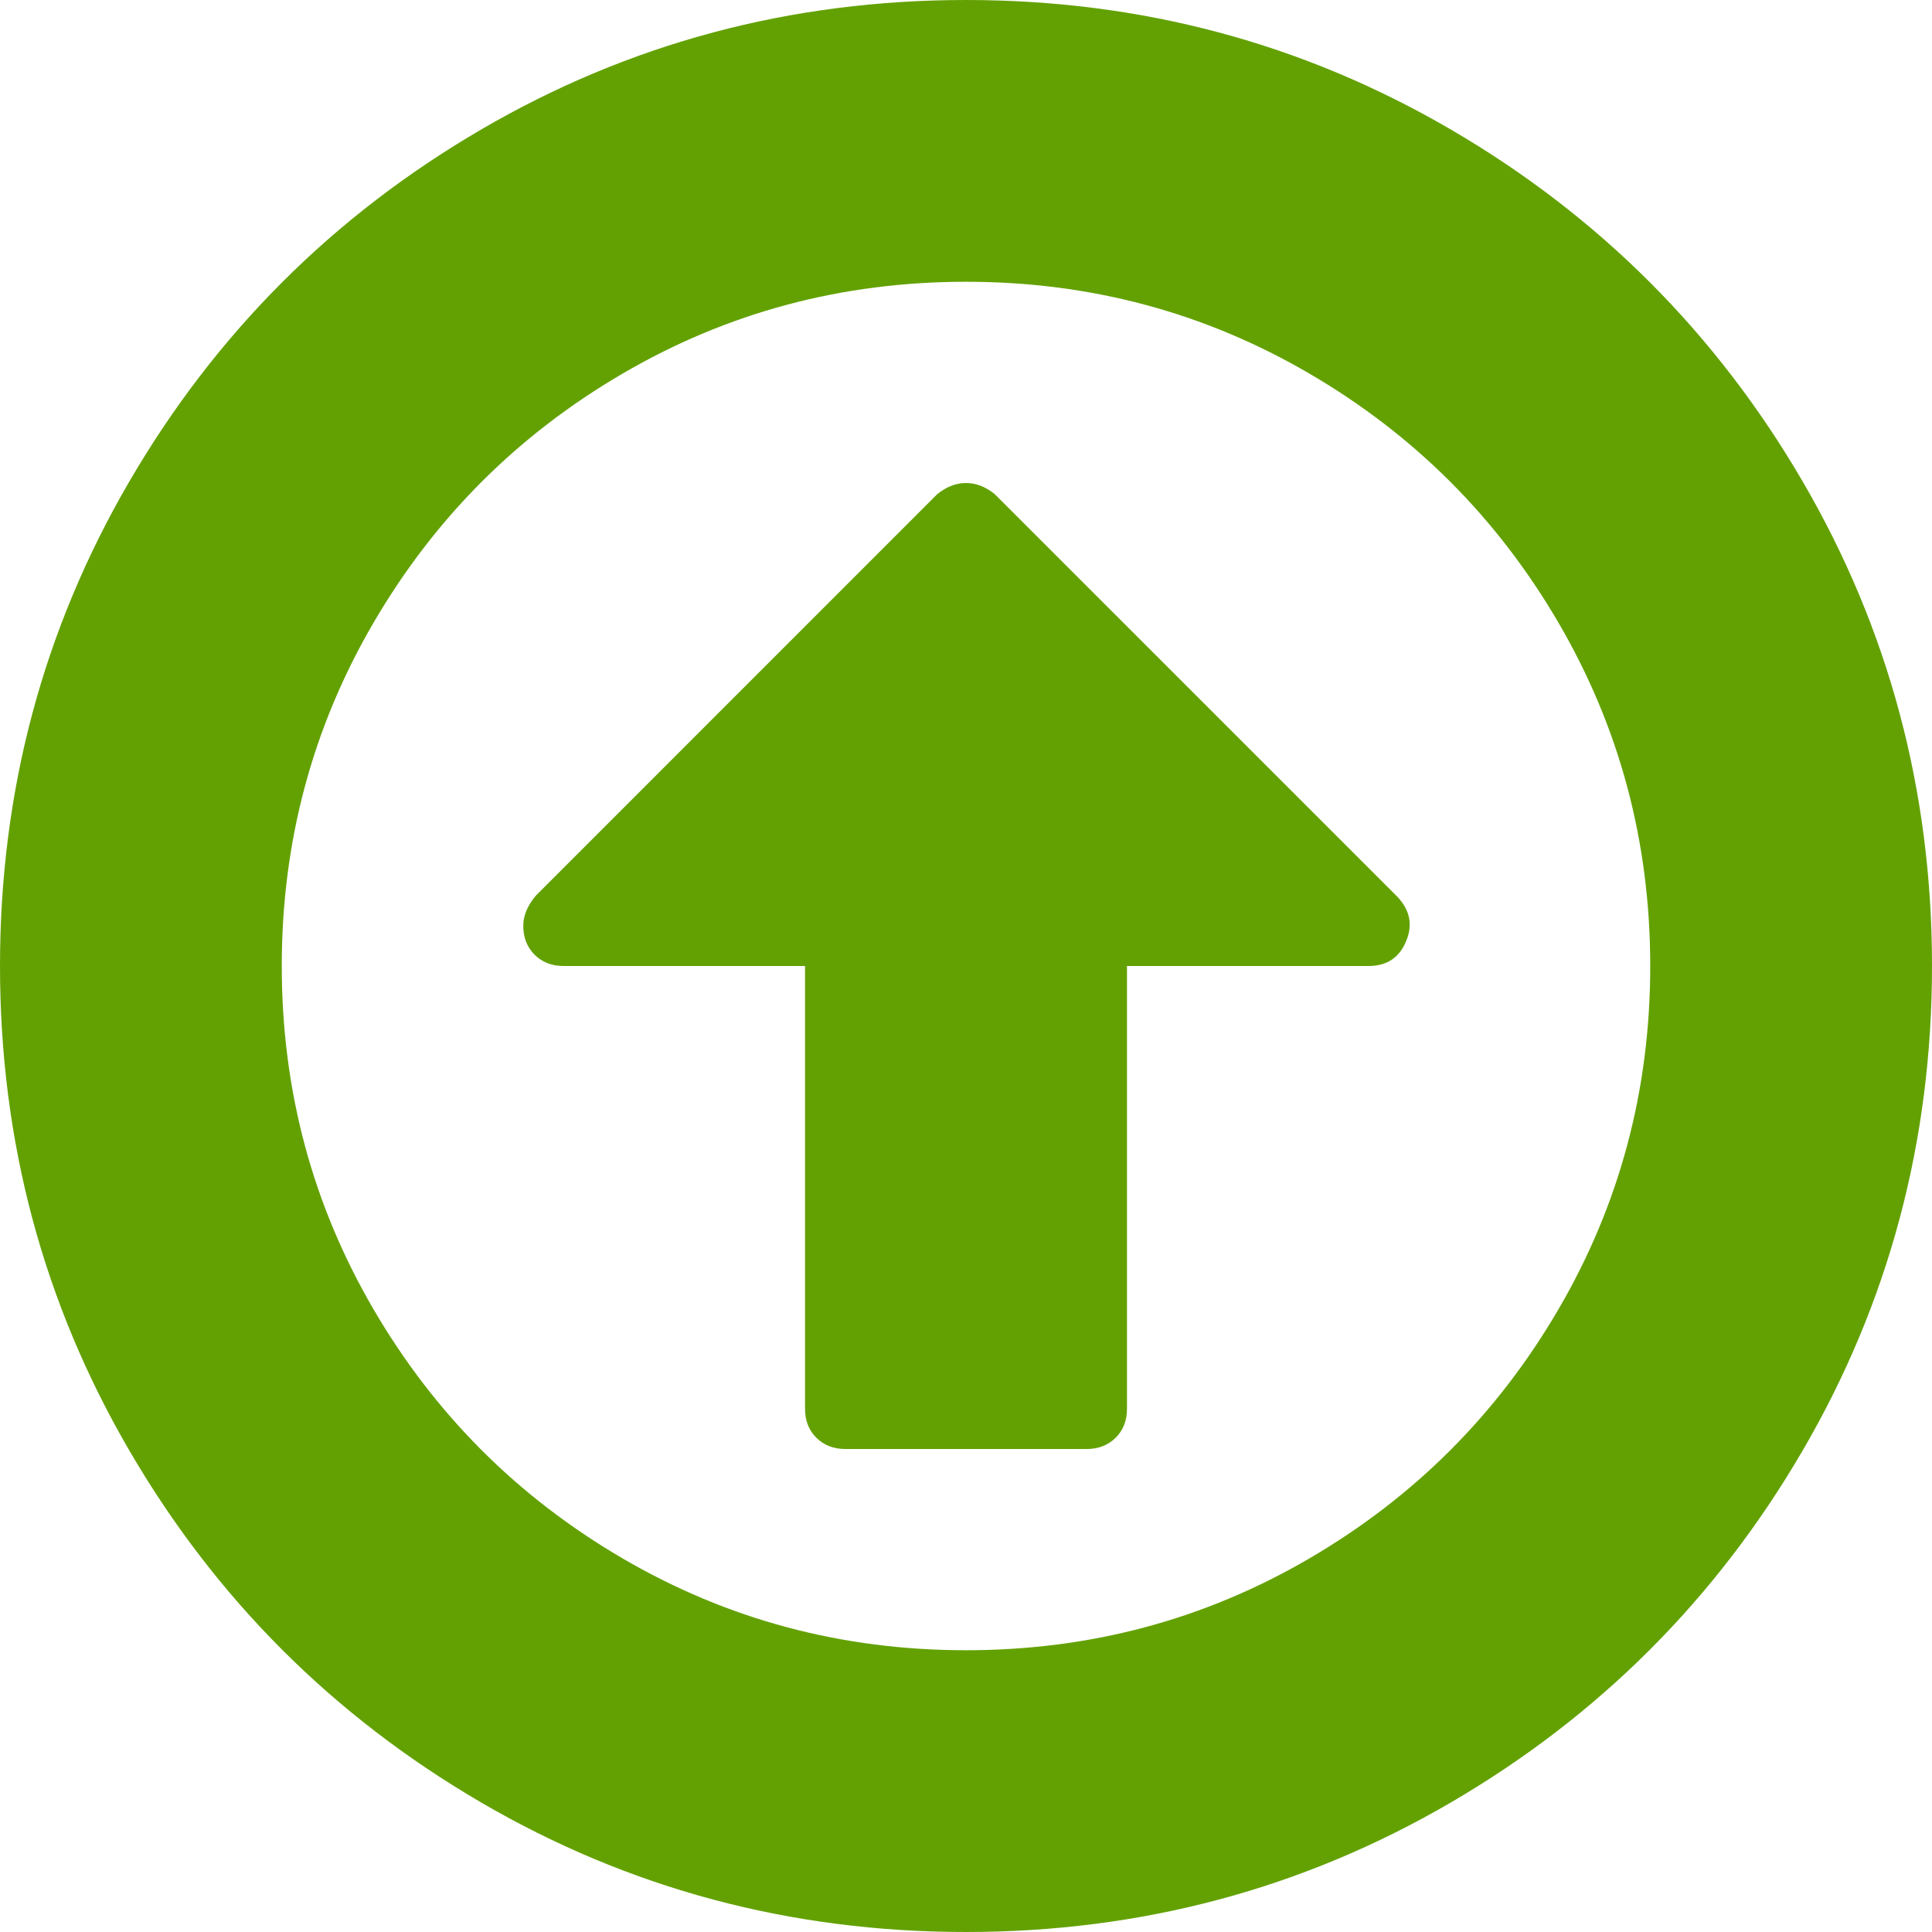 ﻿<?xml version="1.0" encoding="utf-8"?>
<svg version="1.1" xmlns:xlink="http://www.w3.org/1999/xlink" width="25px" height="25px" xmlns="http://www.w3.org/2000/svg">
  <g transform="matrix(1 0 0 1 -1045 -693 )">
    <path d="M 18.083 11.605  C 18.245 11.778  18.283 11.968  18.197 12.174  C 18.11 12.391  17.947 12.5  17.708 12.5  L 14.583 12.5  L 14.583 18.229  C 14.583 18.381  14.535 18.506  14.437 18.604  C 14.339 18.701  14.214 18.75  14.062 18.75  L 10.938 18.75  C 10.786 18.75  10.661 18.701  10.563 18.604  C 10.465 18.506  10.417 18.381  10.417 18.229  L 10.417 12.5  L 7.292 12.5  C 7.14 12.5  7.015 12.451  6.917 12.354  C 6.82 12.256  6.771 12.131  6.771 11.979  C 6.771 11.849  6.825 11.719  6.934 11.589  L 12.126 6.396  C 12.245 6.299  12.37 6.25  12.5 6.25  C 12.63 6.25  12.755 6.299  12.874 6.396  L 18.083 11.605  Z M 16.943 4.834  C 15.587 4.042  14.106 3.646  12.5 3.646  C 10.894 3.646  9.413 4.042  8.057 4.834  C 6.7 5.626  5.626 6.7  4.834 8.057  C 4.042 9.413  3.646 10.894  3.646 12.5  C 3.646 14.106  4.042 15.587  4.834 16.943  C 5.626 18.3  6.7 19.374  8.057 20.166  C 9.413 20.958  10.894 21.354  12.5 21.354  C 14.106 21.354  15.587 20.958  16.943 20.166  C 18.3 19.374  19.374 18.3  20.166 16.943  C 20.958 15.587  21.354 14.106  21.354 12.5  C 21.354 10.894  20.958 9.413  20.166 8.057  C 19.374 6.7  18.3 5.626  16.943 4.834  Z M 23.324 6.226  C 24.441 8.141  25 10.232  25 12.5  C 25 14.768  24.441 16.859  23.324 18.774  C 22.206 20.69  20.69 22.206  18.774 23.324  C 16.859 24.441  14.768 25  12.5 25  C 10.232 25  8.141 24.441  6.226 23.324  C 4.31 22.206  2.794 20.69  1.676 18.774  C 0.559 16.859  0 14.768  0 12.5  C 0 10.232  0.559 8.141  1.676 6.226  C 2.794 4.31  4.31 2.794  6.226 1.676  C 8.141 0.559  10.232 0  12.5 0  C 14.768 0  16.859 0.559  18.774 1.676  C 20.69 2.794  22.206 4.31  23.324 6.226  Z " fill-rule="nonzero" fill="#63a103" stroke="none" transform="matrix(1 0 0 1 1045 693 )" />
  </g>
</svg>